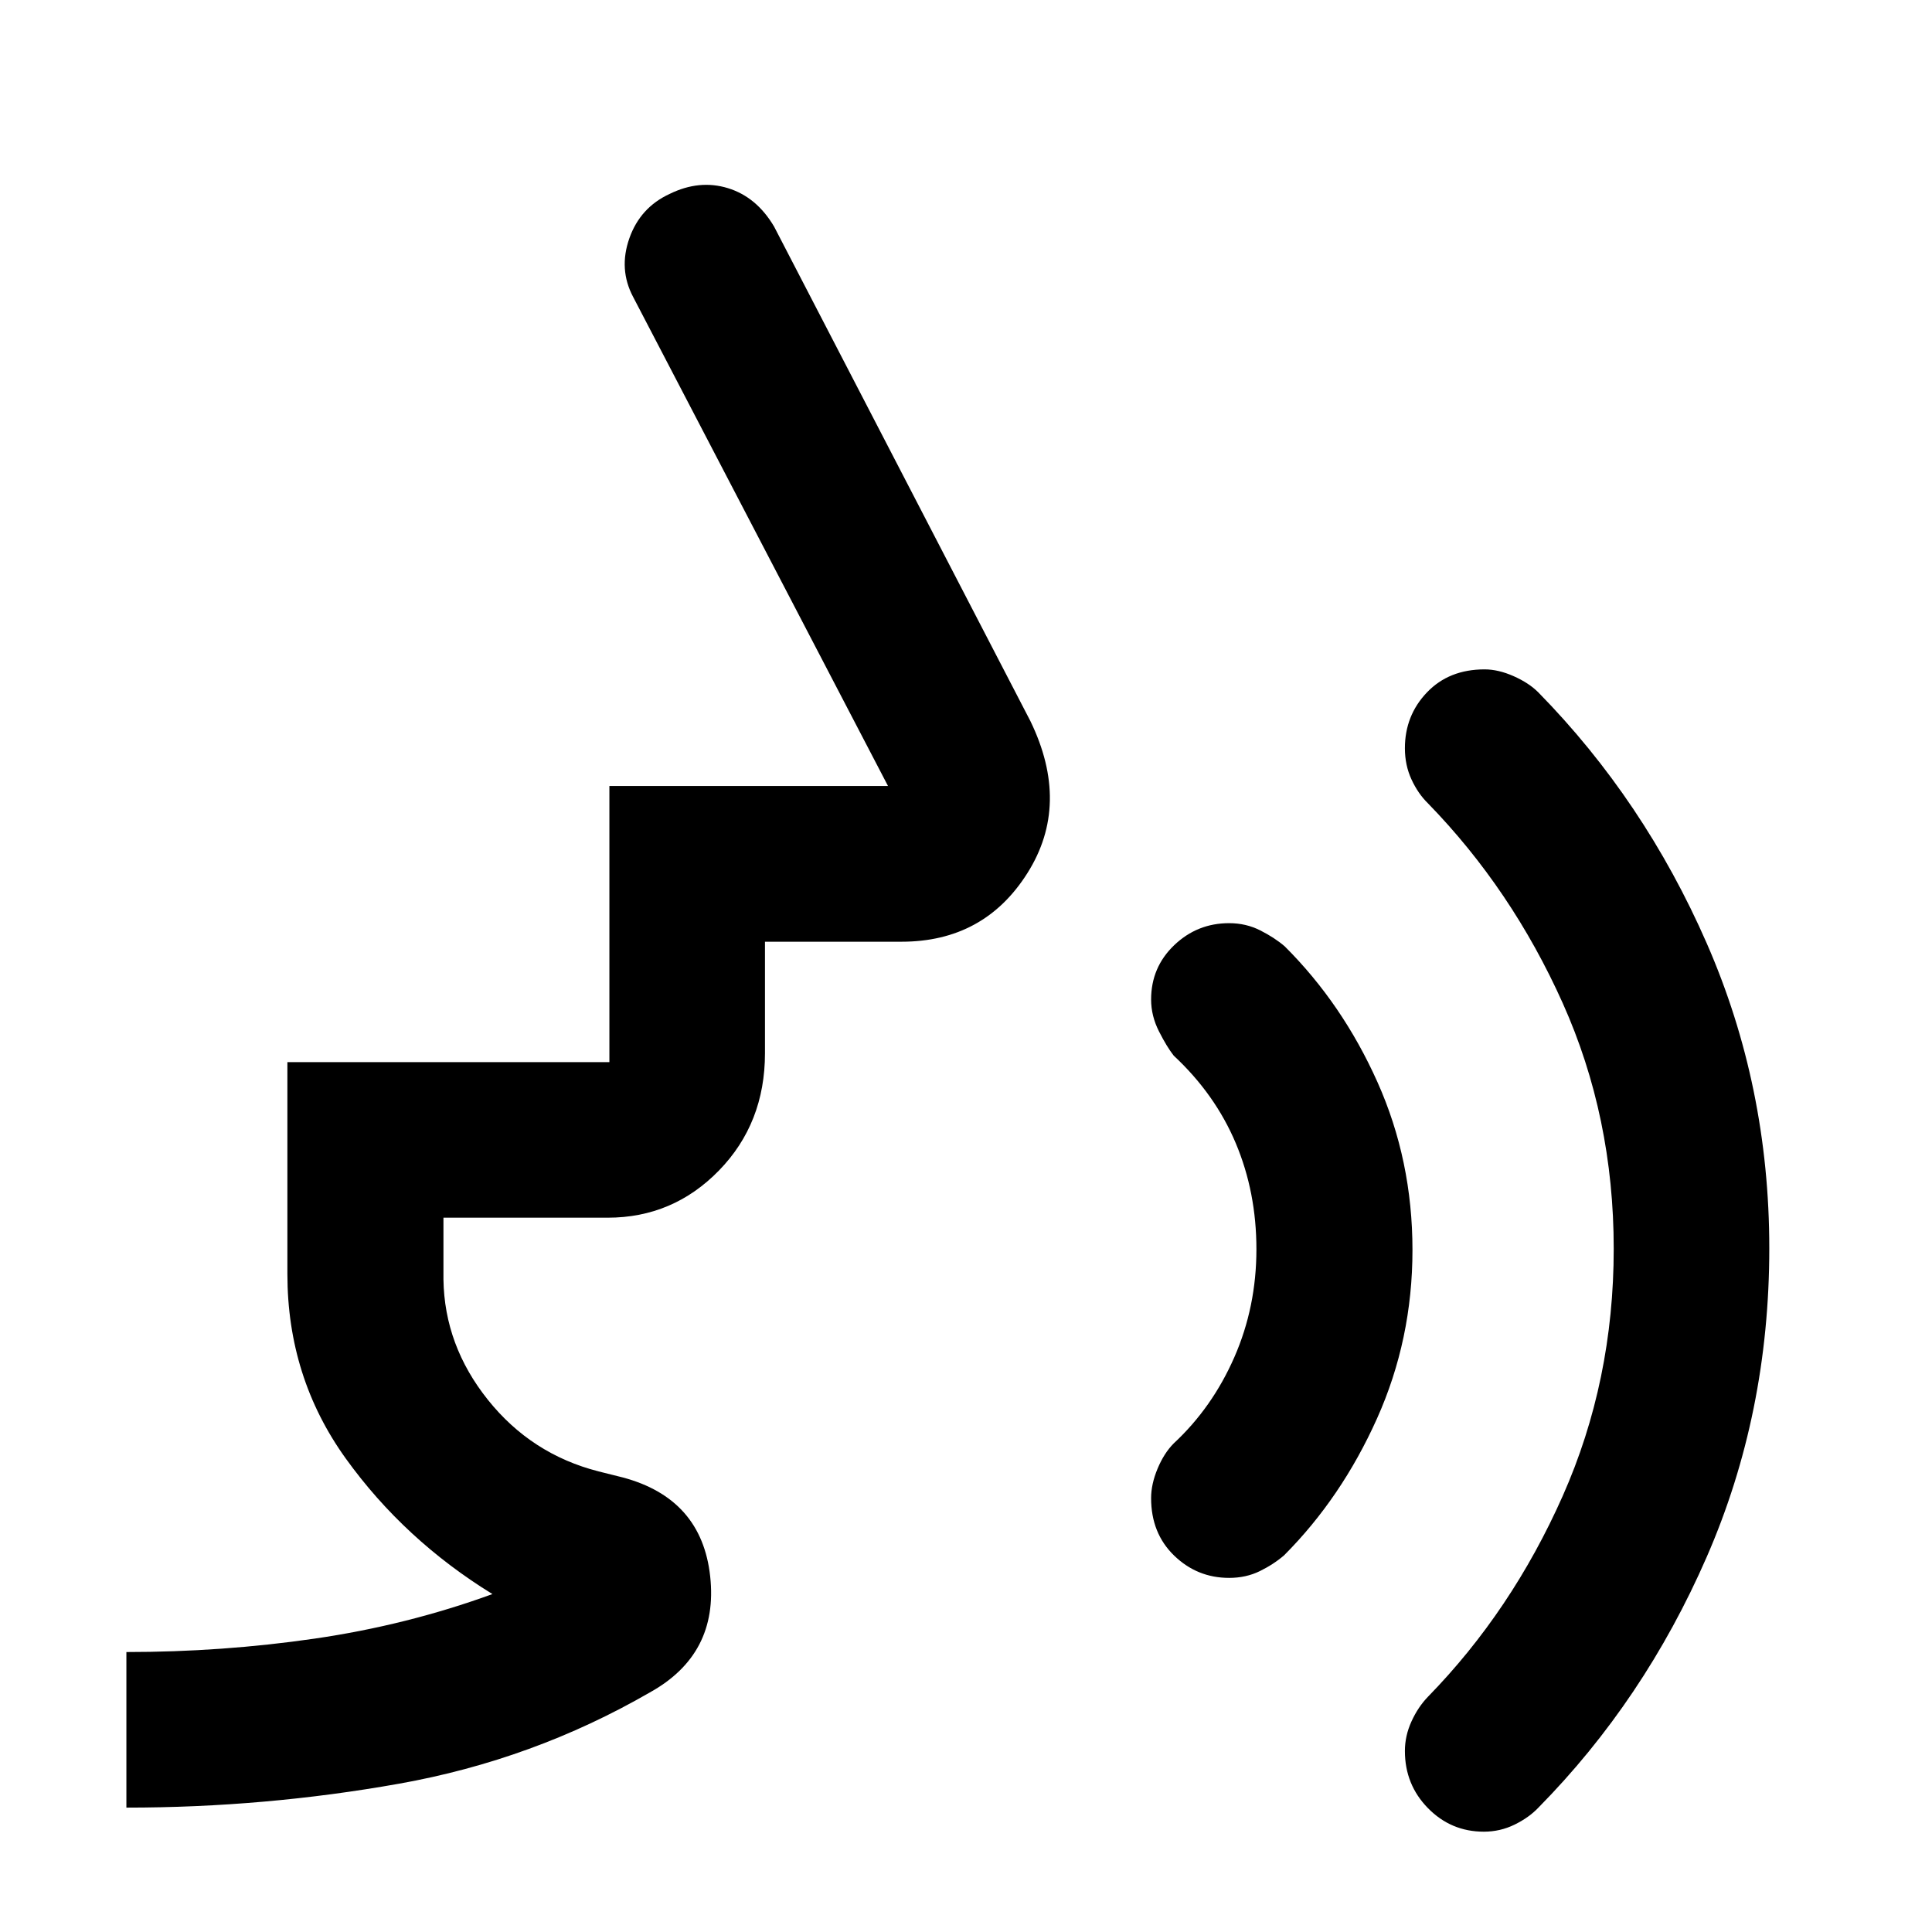 <svg xmlns="http://www.w3.org/2000/svg" height="48" viewBox="0 -960 960 960" width="48"><path d="M737.295-49.848q-16.277 0-27.742-11.686-11.466-11.687-11.466-28.419 0-7.508 3.269-14.681 3.269-7.173 8.209-12.279 41.621-42.655 66.952-99.782 25.331-57.126 25.331-122.82 0-65.479-25.323-121.995-25.323-56.516-66.96-99.294-4.94-4.82-8.209-11.911-3.269-7.091-3.269-15.479 0-16.266 10.937-27.732 10.936-11.465 28.655-11.465 6.835 0 14.447 3.374 7.612 3.374 12.309 8.104 52.561 53.59 83.639 124.632 31.078 71.042 31.078 151.555 0 82.08-31.078 153.342-31.078 71.261-83.639 124.58-4.725 4.969-11.877 8.463-7.152 3.493-15.263 3.493ZM610.736-175.957q-15.864 0-27.311-11.081t-11.447-28.564q0-6.954 3.225-14.662 3.224-7.709 8.014-12.519 19.15-17.793 30.118-42.83 10.969-25.036 10.969-53.624 0-28.335-10.256-52.695-10.256-24.359-30.831-43.524-3.402-4.319-7.32-12.036-3.919-7.717-3.919-15.852 0-16.007 11.447-26.973 11.447-10.966 27.311-10.966 8.394 0 15.492 3.598 7.098 3.598 12.098 7.881 28.716 28.579 46.119 67.48 17.403 38.9 17.403 83.43 0 44.459-17.635 83.785-17.635 39.327-46.126 67.913-5.239 4.522-12.098 7.881-6.859 3.358-15.253 3.358ZM62.804-61.804v-77.305q47.618 0 93.494-6.663t88.398-22.141q-43.805-26.957-72.848-67.311-29.044-40.354-29.044-91.733v-105.282h160v-137.213h138.435l-126.674-243.07q-7.239-13.717-1.846-29.05t20.042-22.08q14.717-7.218 28.935-2.859 14.217 4.359 22.934 19.076L512-601.696q20.065 41.37-1.463 75.5-21.527 34.131-62.559 34.131h-67.869v55.413q0 34.781-22.837 58.249-22.837 23.468-55.315 23.468h-81.609v30.652q.478 32.828 22.097 59.859 21.619 27.032 54.99 35.554l12 3q39.235 10.462 43.454 49.166 4.22 38.704-29.976 57.661-57.956 33.478-124.653 45.358-66.696 11.88-135.456 11.88Z"/></svg>